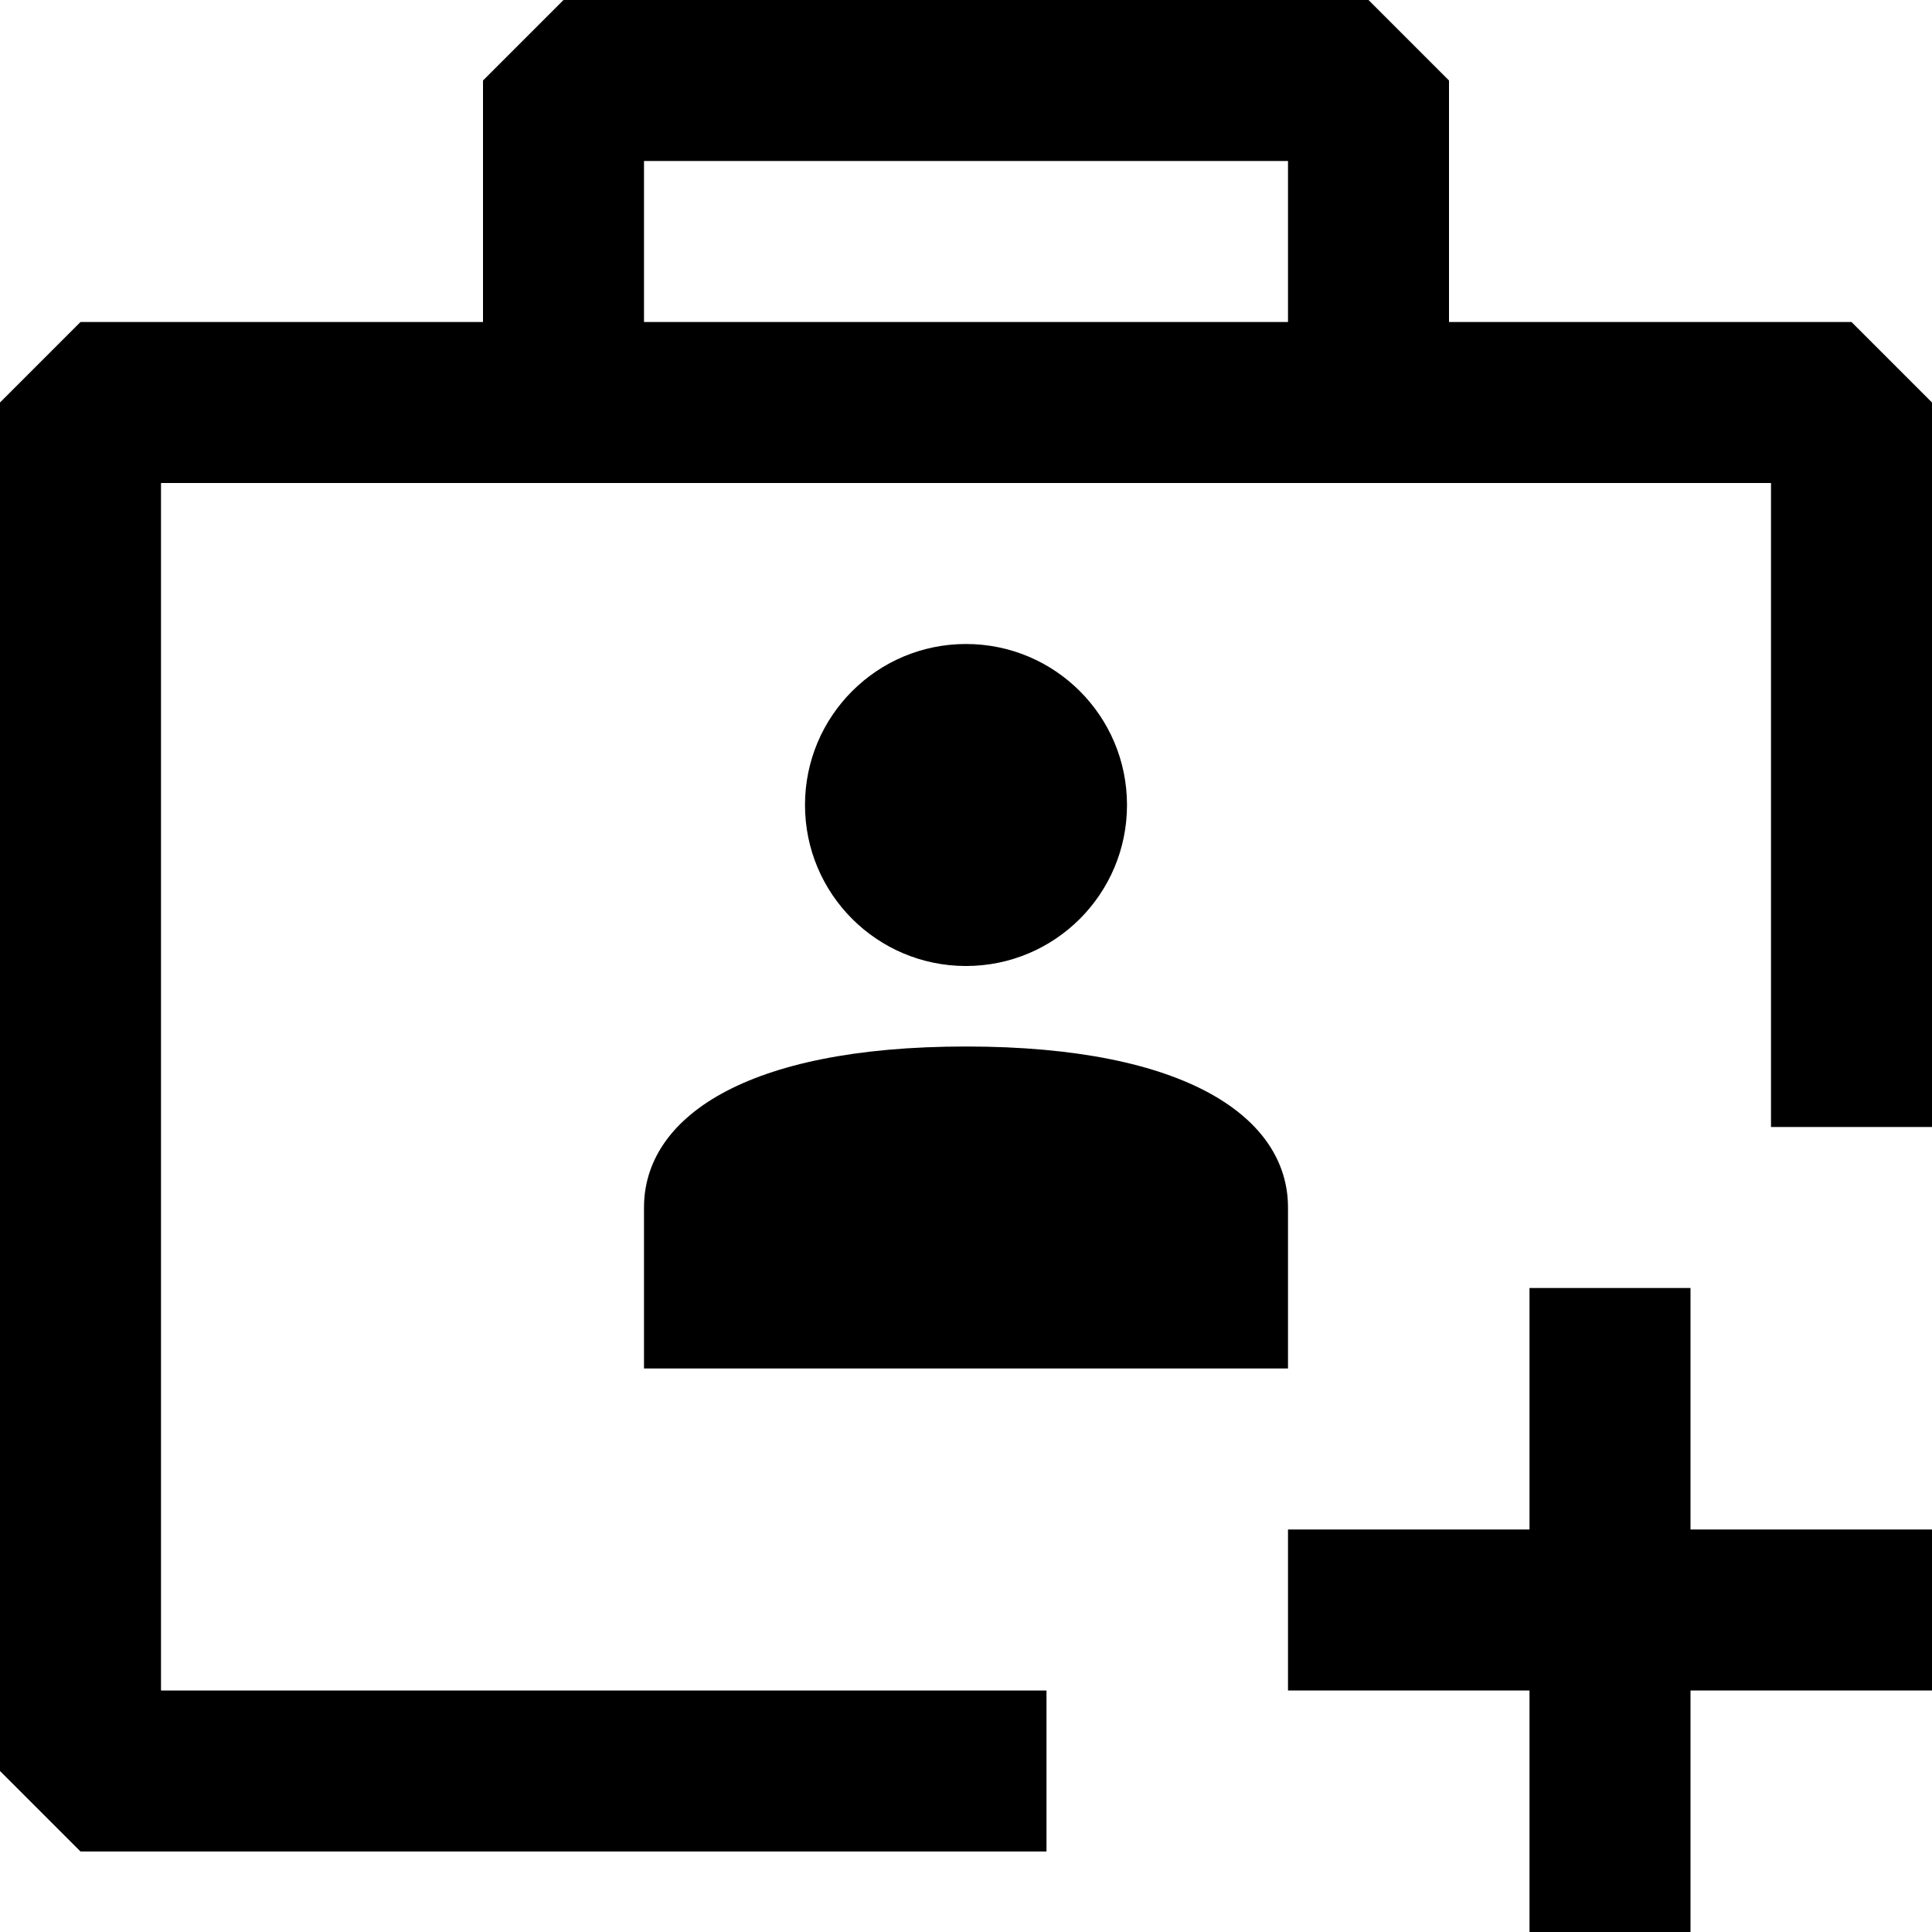 <svg width="24" height="24" viewBox="0 0 24 24" fill="none" xmlns="http://www.w3.org/2000/svg">
<path fill-rule="evenodd" clip-rule="evenodd" d="M0 22V5L1 4H6V1L7 0H17L18 1V4H23L24 5V14H22V6H2V21H13V23H1L0 22ZM16 2V4H8V2H16Z" fill="black"/>
<path d="M19 16H21V19H24V21H21V24H19V21H16V19H19V16Z" fill="black"/>
<path d="M14 10C14 11.105 13.105 12 12 12C10.895 12 10 11.105 10 10C10 8.895 10.895 8 12 8C13.105 8 14 8.895 14 10Z" fill="black"/>
<path d="M8 15C8 13.895 9.239 13 12 13C14.761 13 16 13.895 16 15V17H8V15Z" fill="black"/>
</svg>

